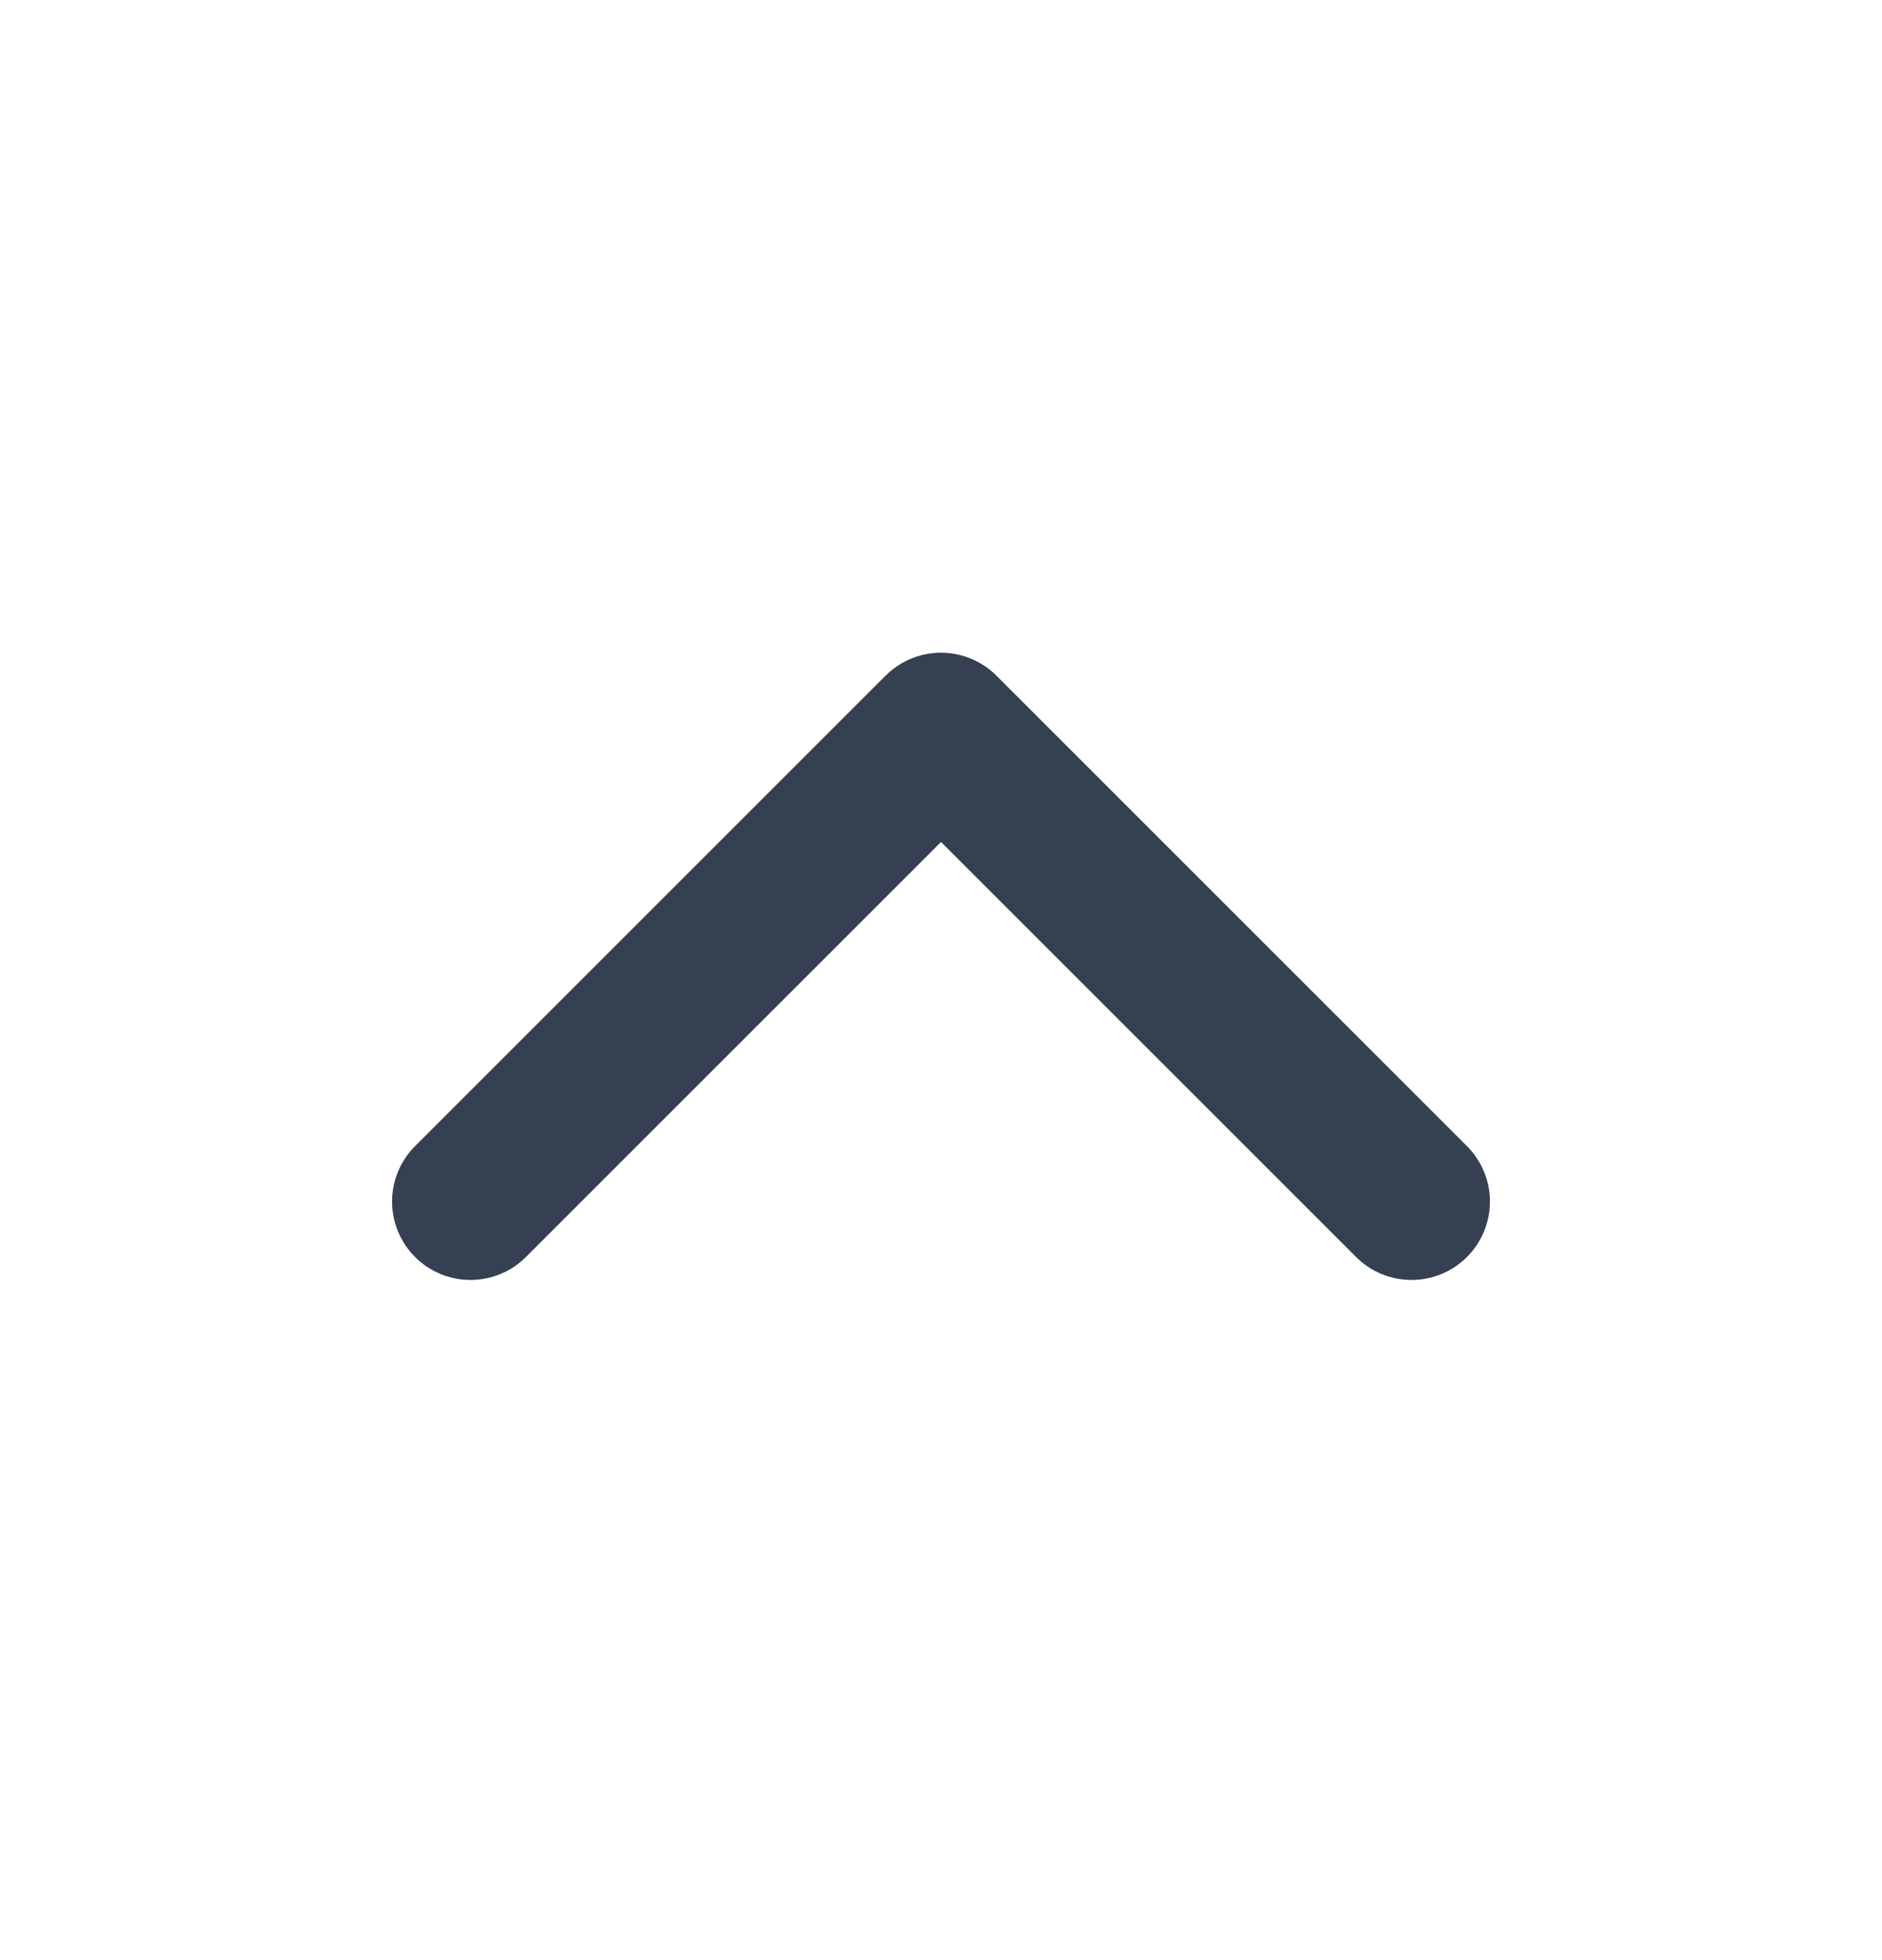 <svg width="24" height="25" viewBox="0 0 24 25" fill="none" xmlns="http://www.w3.org/2000/svg">
<g id="chevron-up">
<path id="Vector" d="M6 15.325L12 9.325L18 15.325" stroke="#354052" stroke-width="2" stroke-linecap="round" stroke-linejoin="round"/>
</g>
</svg>
